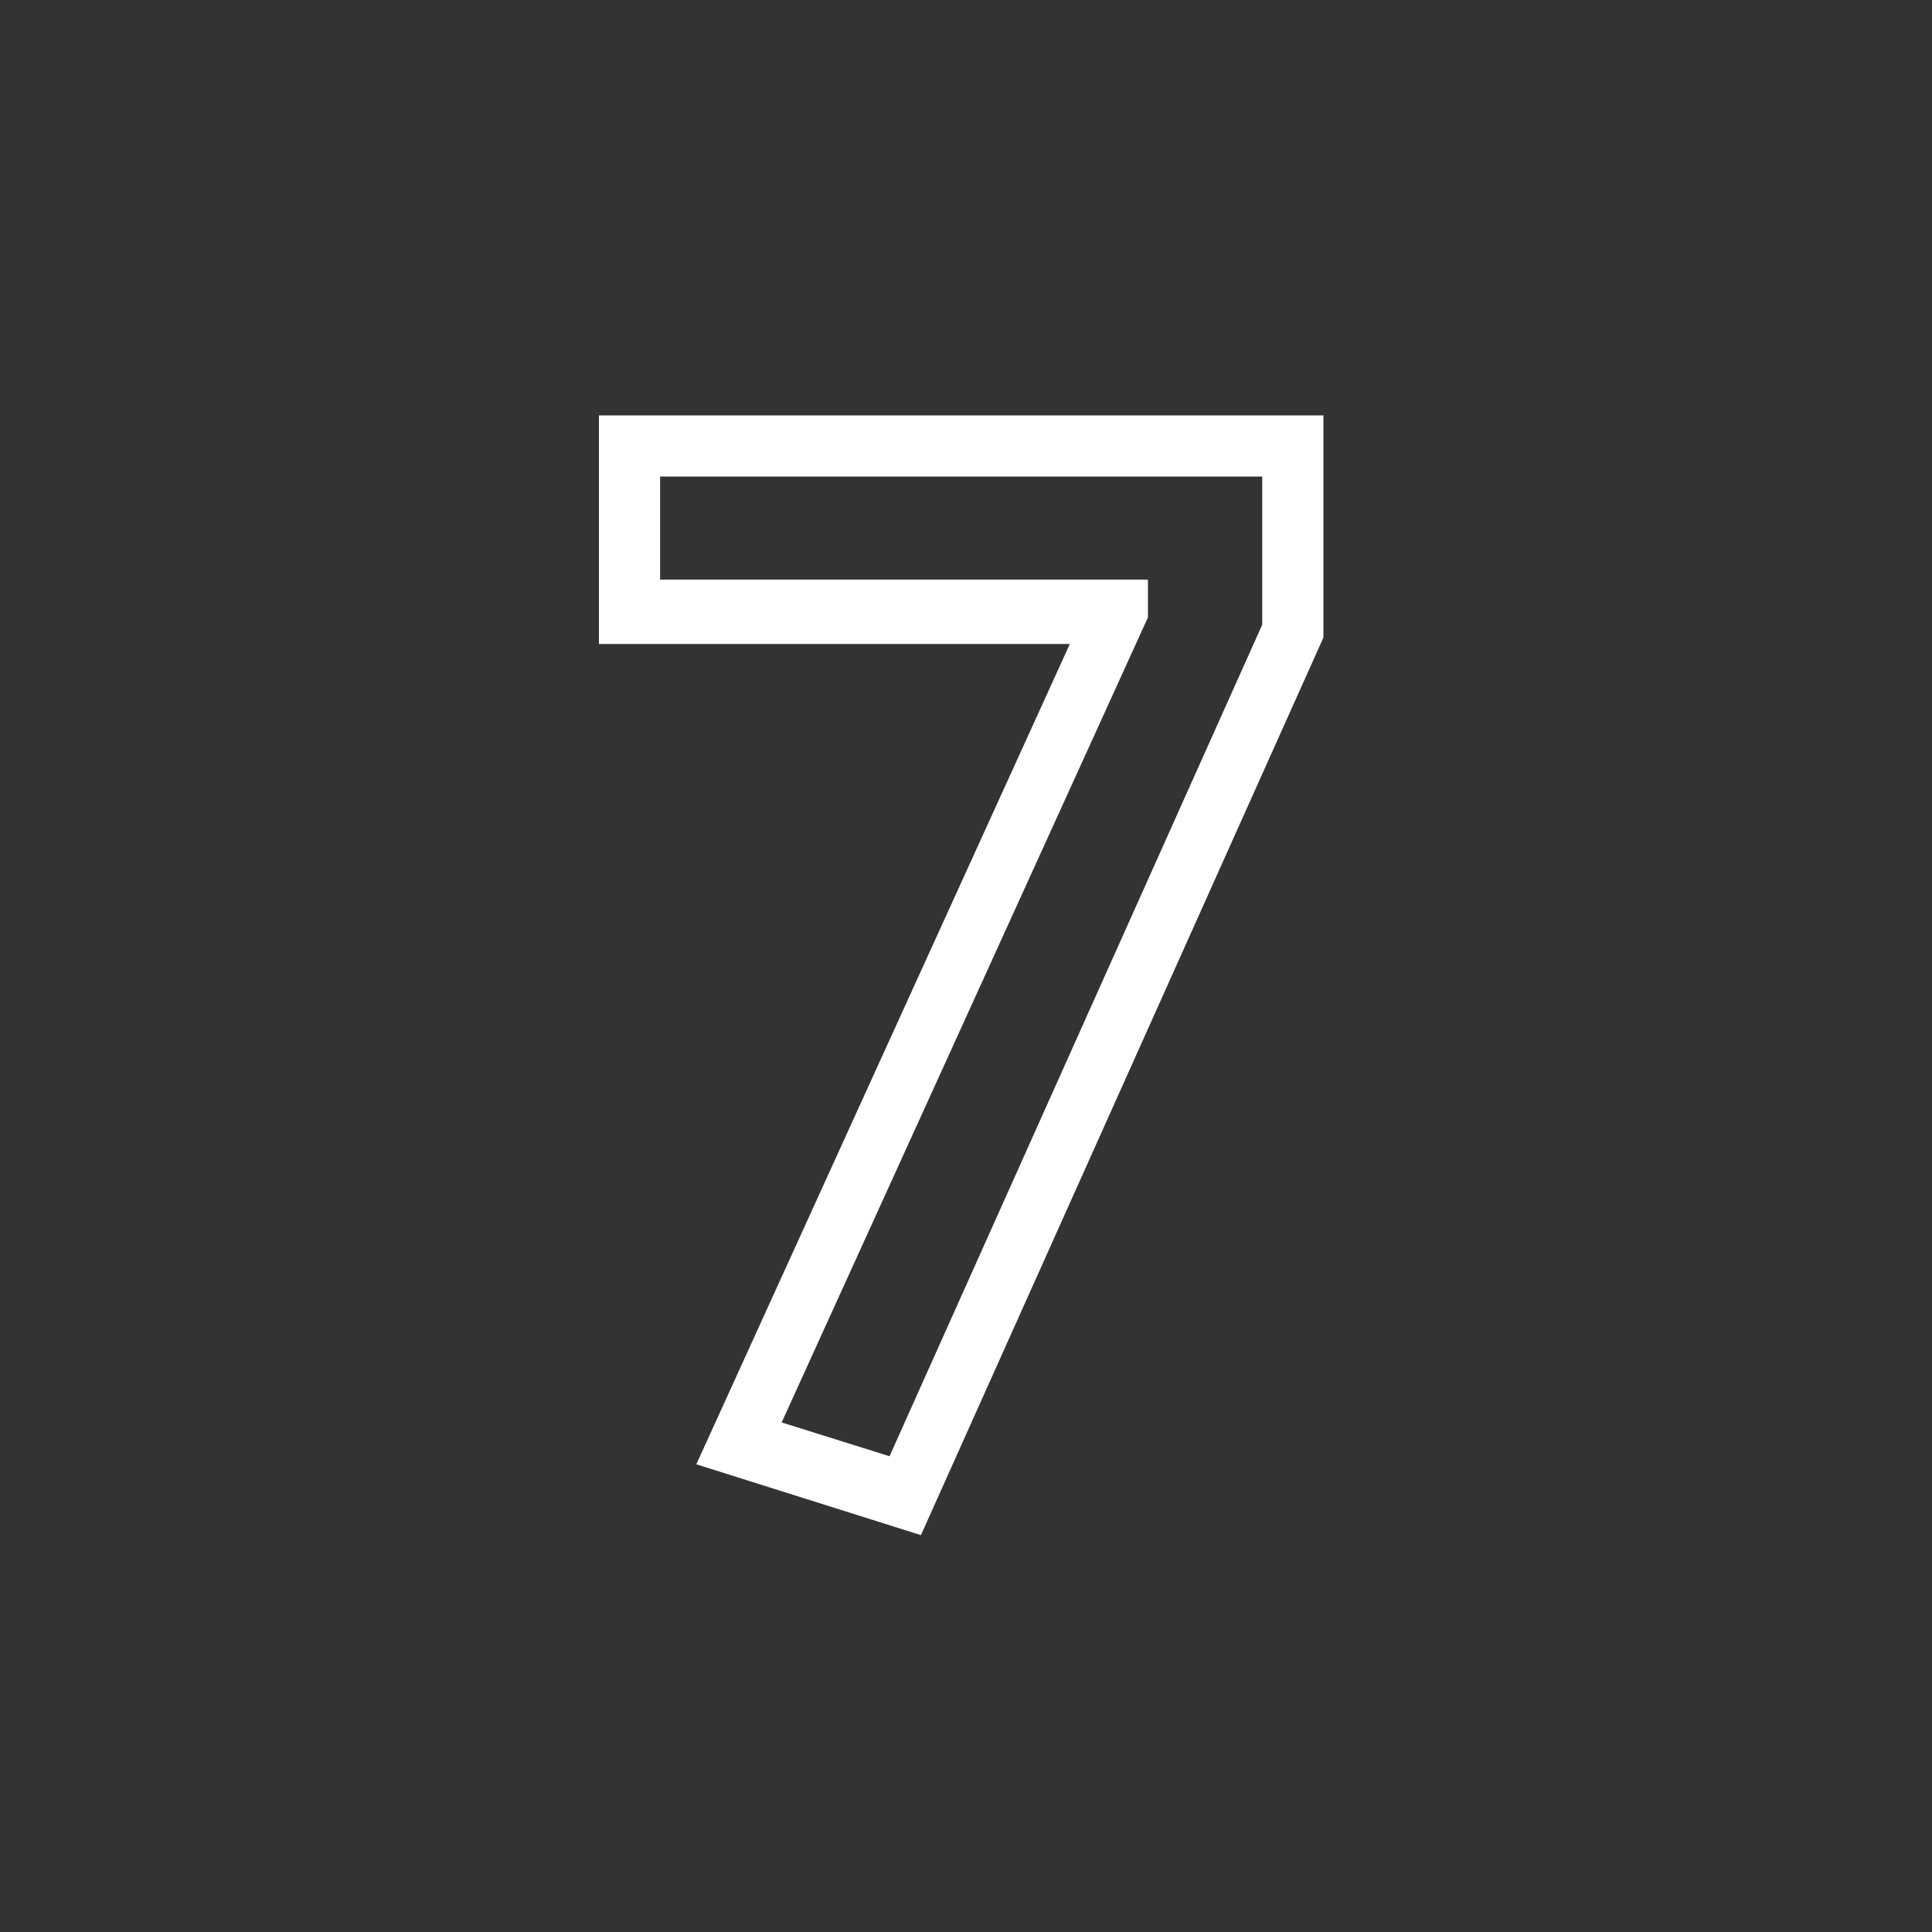 <svg id="Layer_1" data-name="Layer 1" xmlns="http://www.w3.org/2000/svg" viewBox="0 0 24 24"><rect x="0" y="0" width="24" height="24" fill="#333333" stroke="none"/><defs><style>.cls-1{fill:none;}.cls-2{fill:#fff;}</style></defs><g id="classic_ArrowDown"><g id="Group_170161" data-name="Group 170161"><rect id="Rectangle_626170" data-name="Rectangle 626170" class="cls-1" x="2.88" y="2.88" width="18.24" height="18.24"/><g id="Path_76035" data-name="Path 76035"><path class="cls-1" d="M8.2,7.2V5.92h7.48V7.76L11.05,18.14l-1.34-.42,4.55-10V7.2Z"/><path class="cls-2" d="M8.2,5.92V7.2h6.06v.47l-4.55,10,1.34.42L15.68,7.76V5.92H8.2m-.76-.76h9V7.92l-5,11.15-2.79-.88L13.29,8H7.44Z"/></g></g></g></svg>
